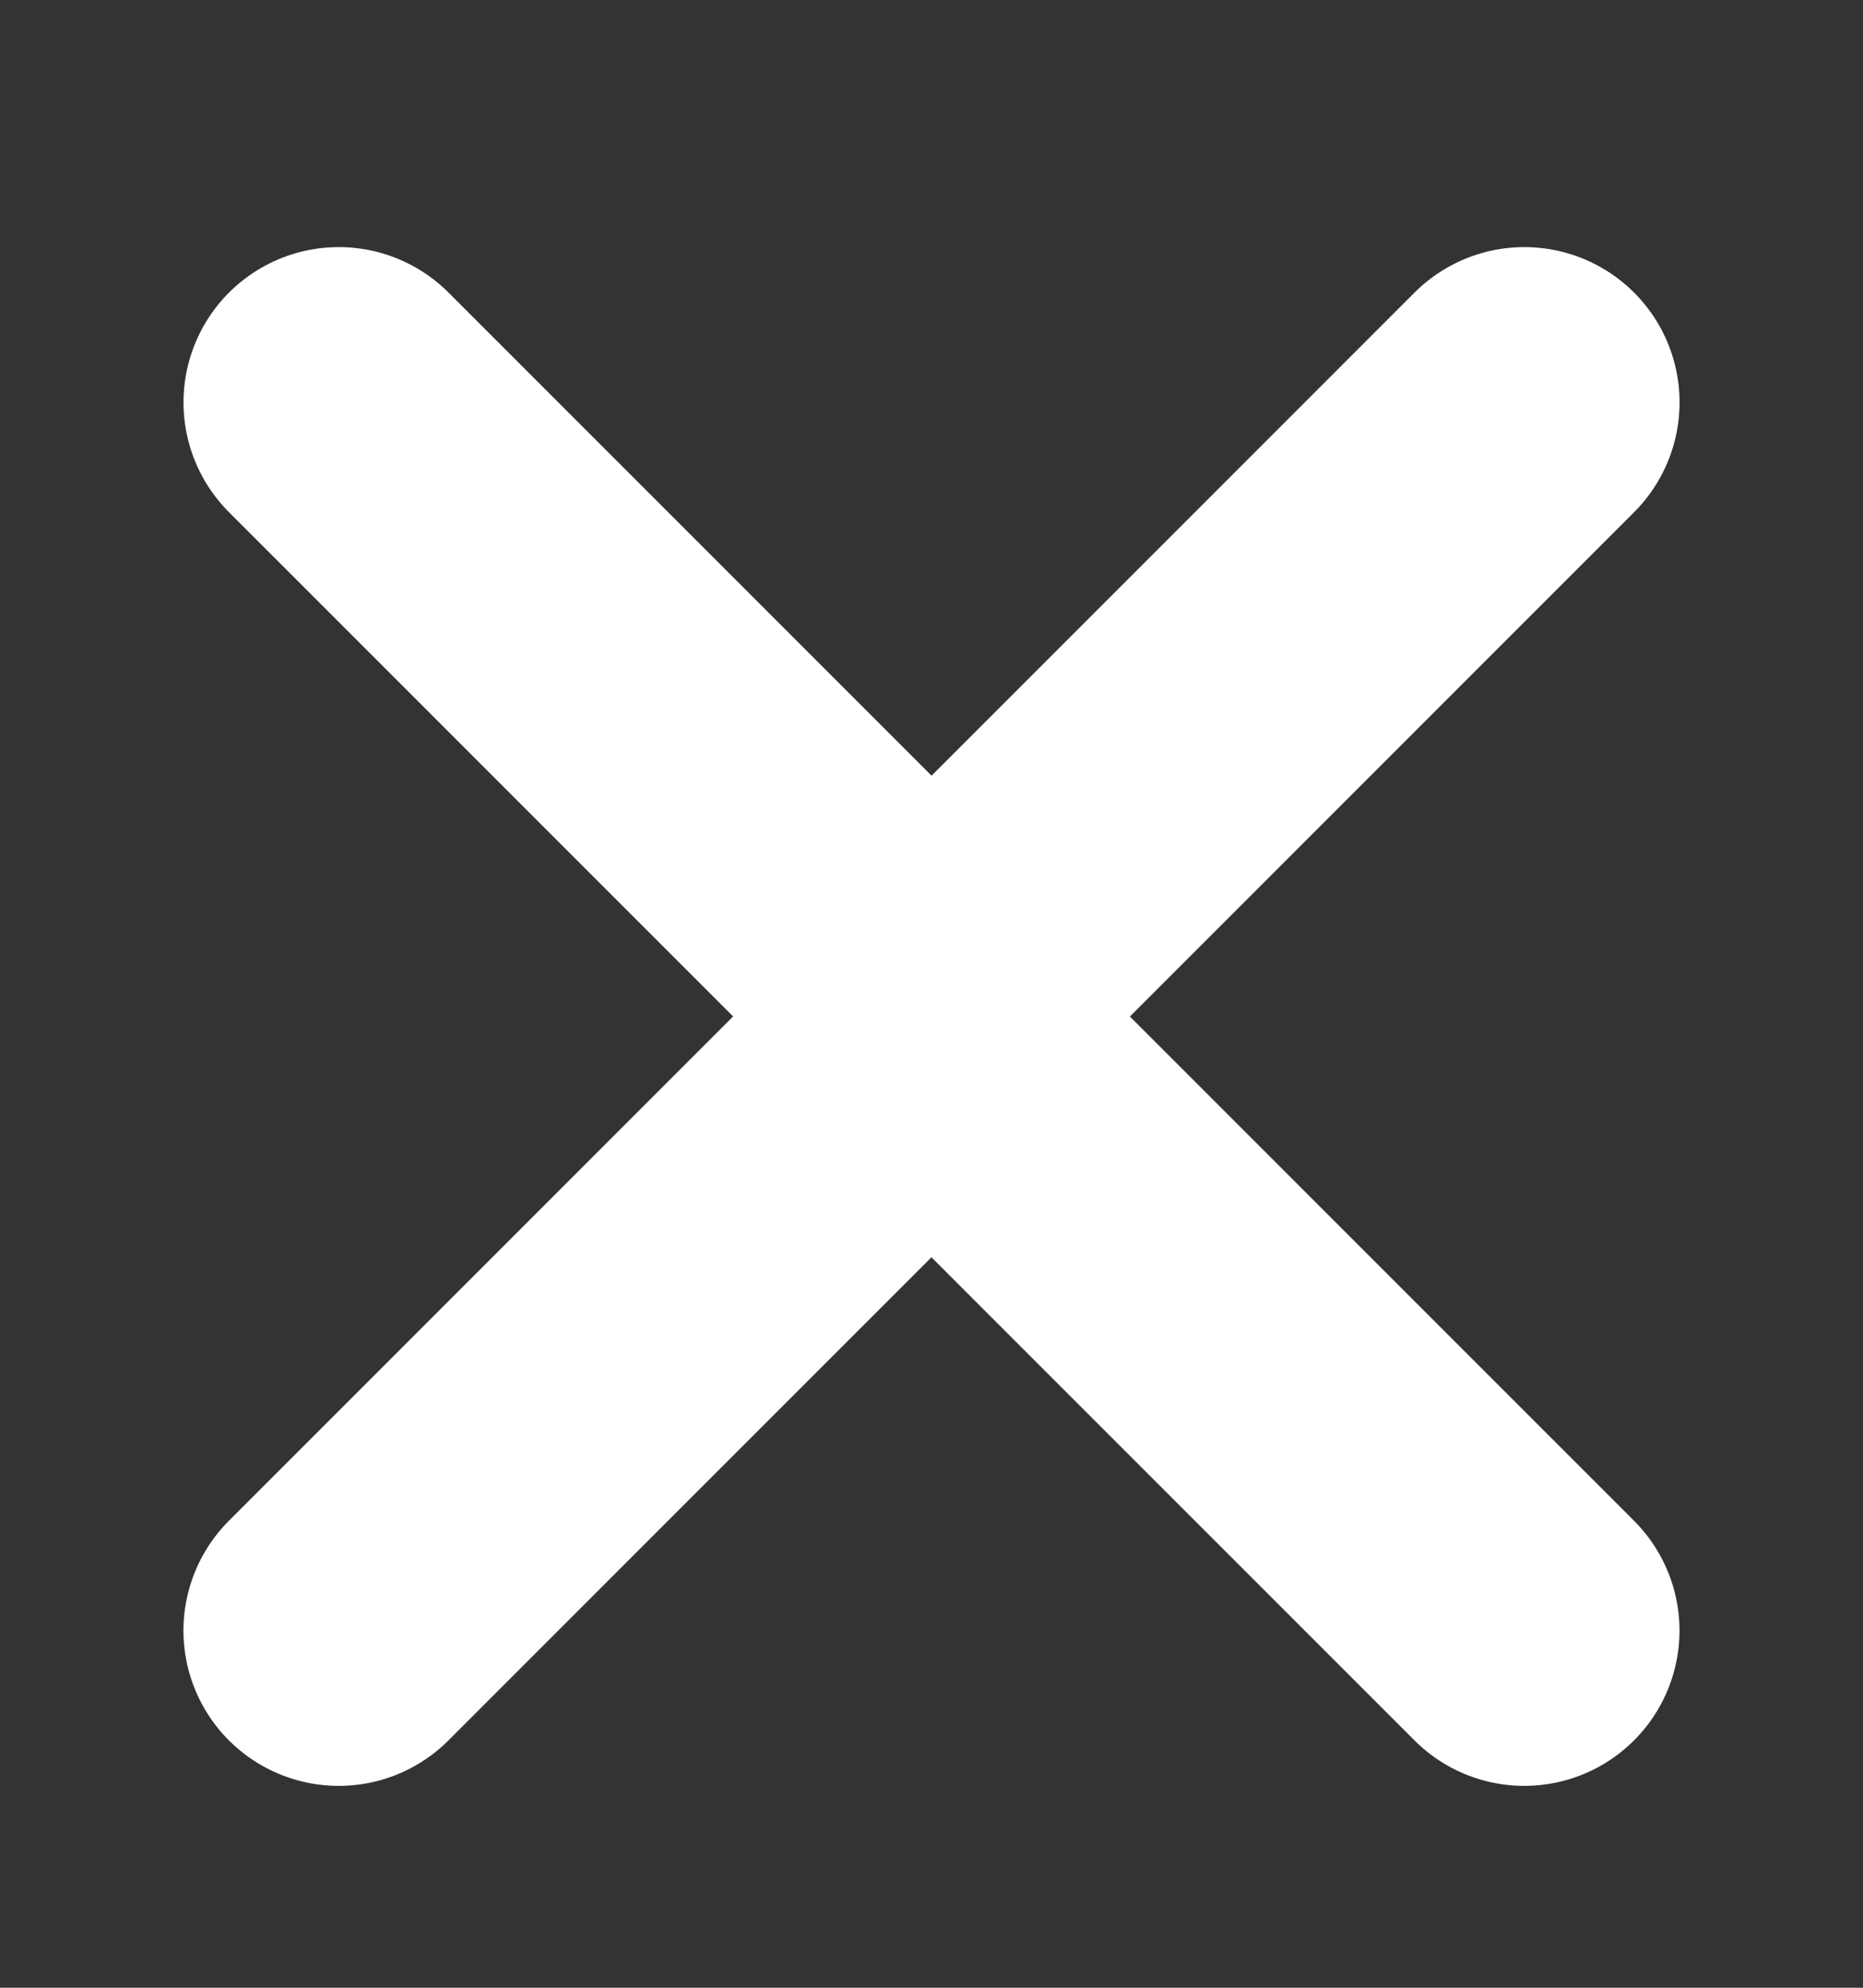 <svg width="30" height="32" viewBox="0 0 30 32" fill="none" xmlns="http://www.w3.org/2000/svg">
    <rect x="0" y="0" width="30" height="32" fill="#333333" stroke="none"/>
    <path d="M5.454 26.25L14.999 16.705L24.545 26.25" stroke="white" stroke-width="5" stroke-linecap="round" stroke-linejoin="round"/>
    <path d="M24.546 6.478L15.001 16.023L5.455 6.478" stroke="white" stroke-width="5" stroke-linecap="round" stroke-linejoin="round"/>
</svg>